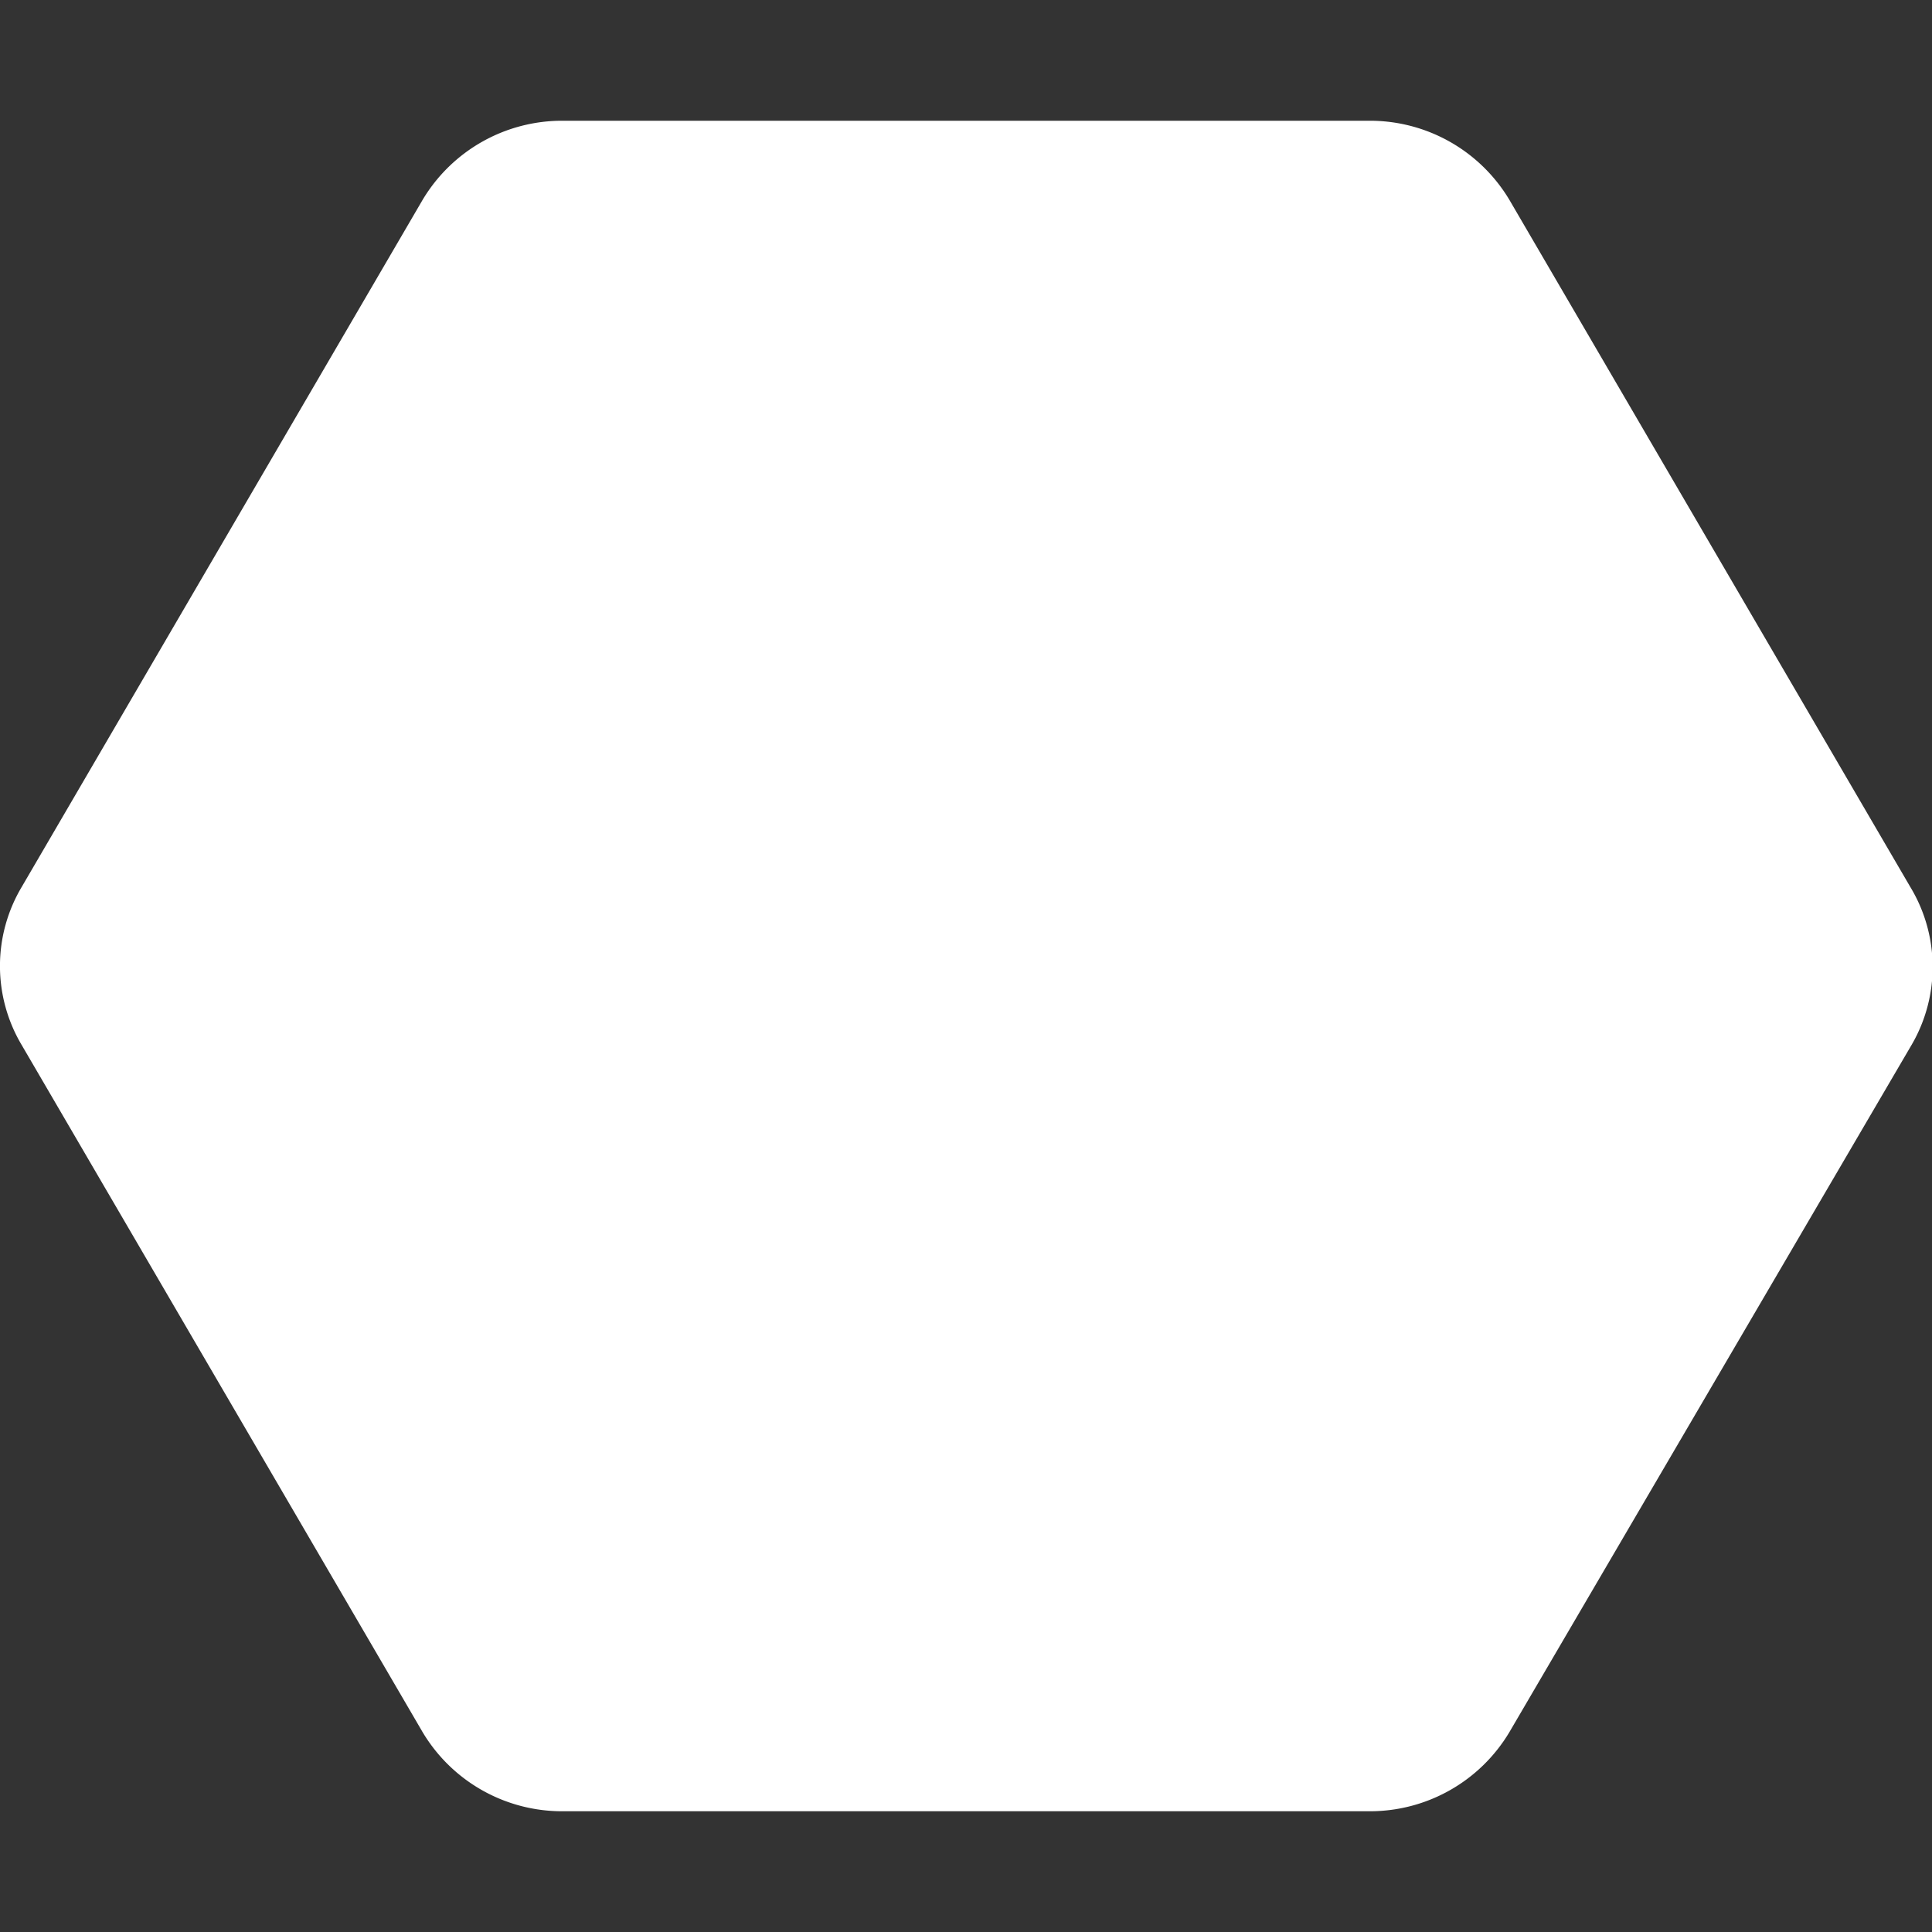 <svg id="Layer_1" data-name="Layer 1" xmlns="http://www.w3.org/2000/svg" viewBox="0 0 32 32"><rect x="0" y="0" width="32" height="32" fill="#333333" stroke="none"/><defs><style>.cls-1{fill:#fff;}</style></defs><title>nimiq_signet_white_32x32</title><path class="cls-1" d="M31.64,14.69,25,3.31A2.69,2.69,0,0,0,22.67,2H9.33A2.69,2.69,0,0,0,7,3.31L.36,14.69a2.56,2.56,0,0,0,0,2.62L7,28.69A2.69,2.69,0,0,0,9.33,30H22.67A2.69,2.69,0,0,0,25,28.69l6.66-11.38A2.56,2.56,0,0,0,31.64,14.69Z"/></svg>